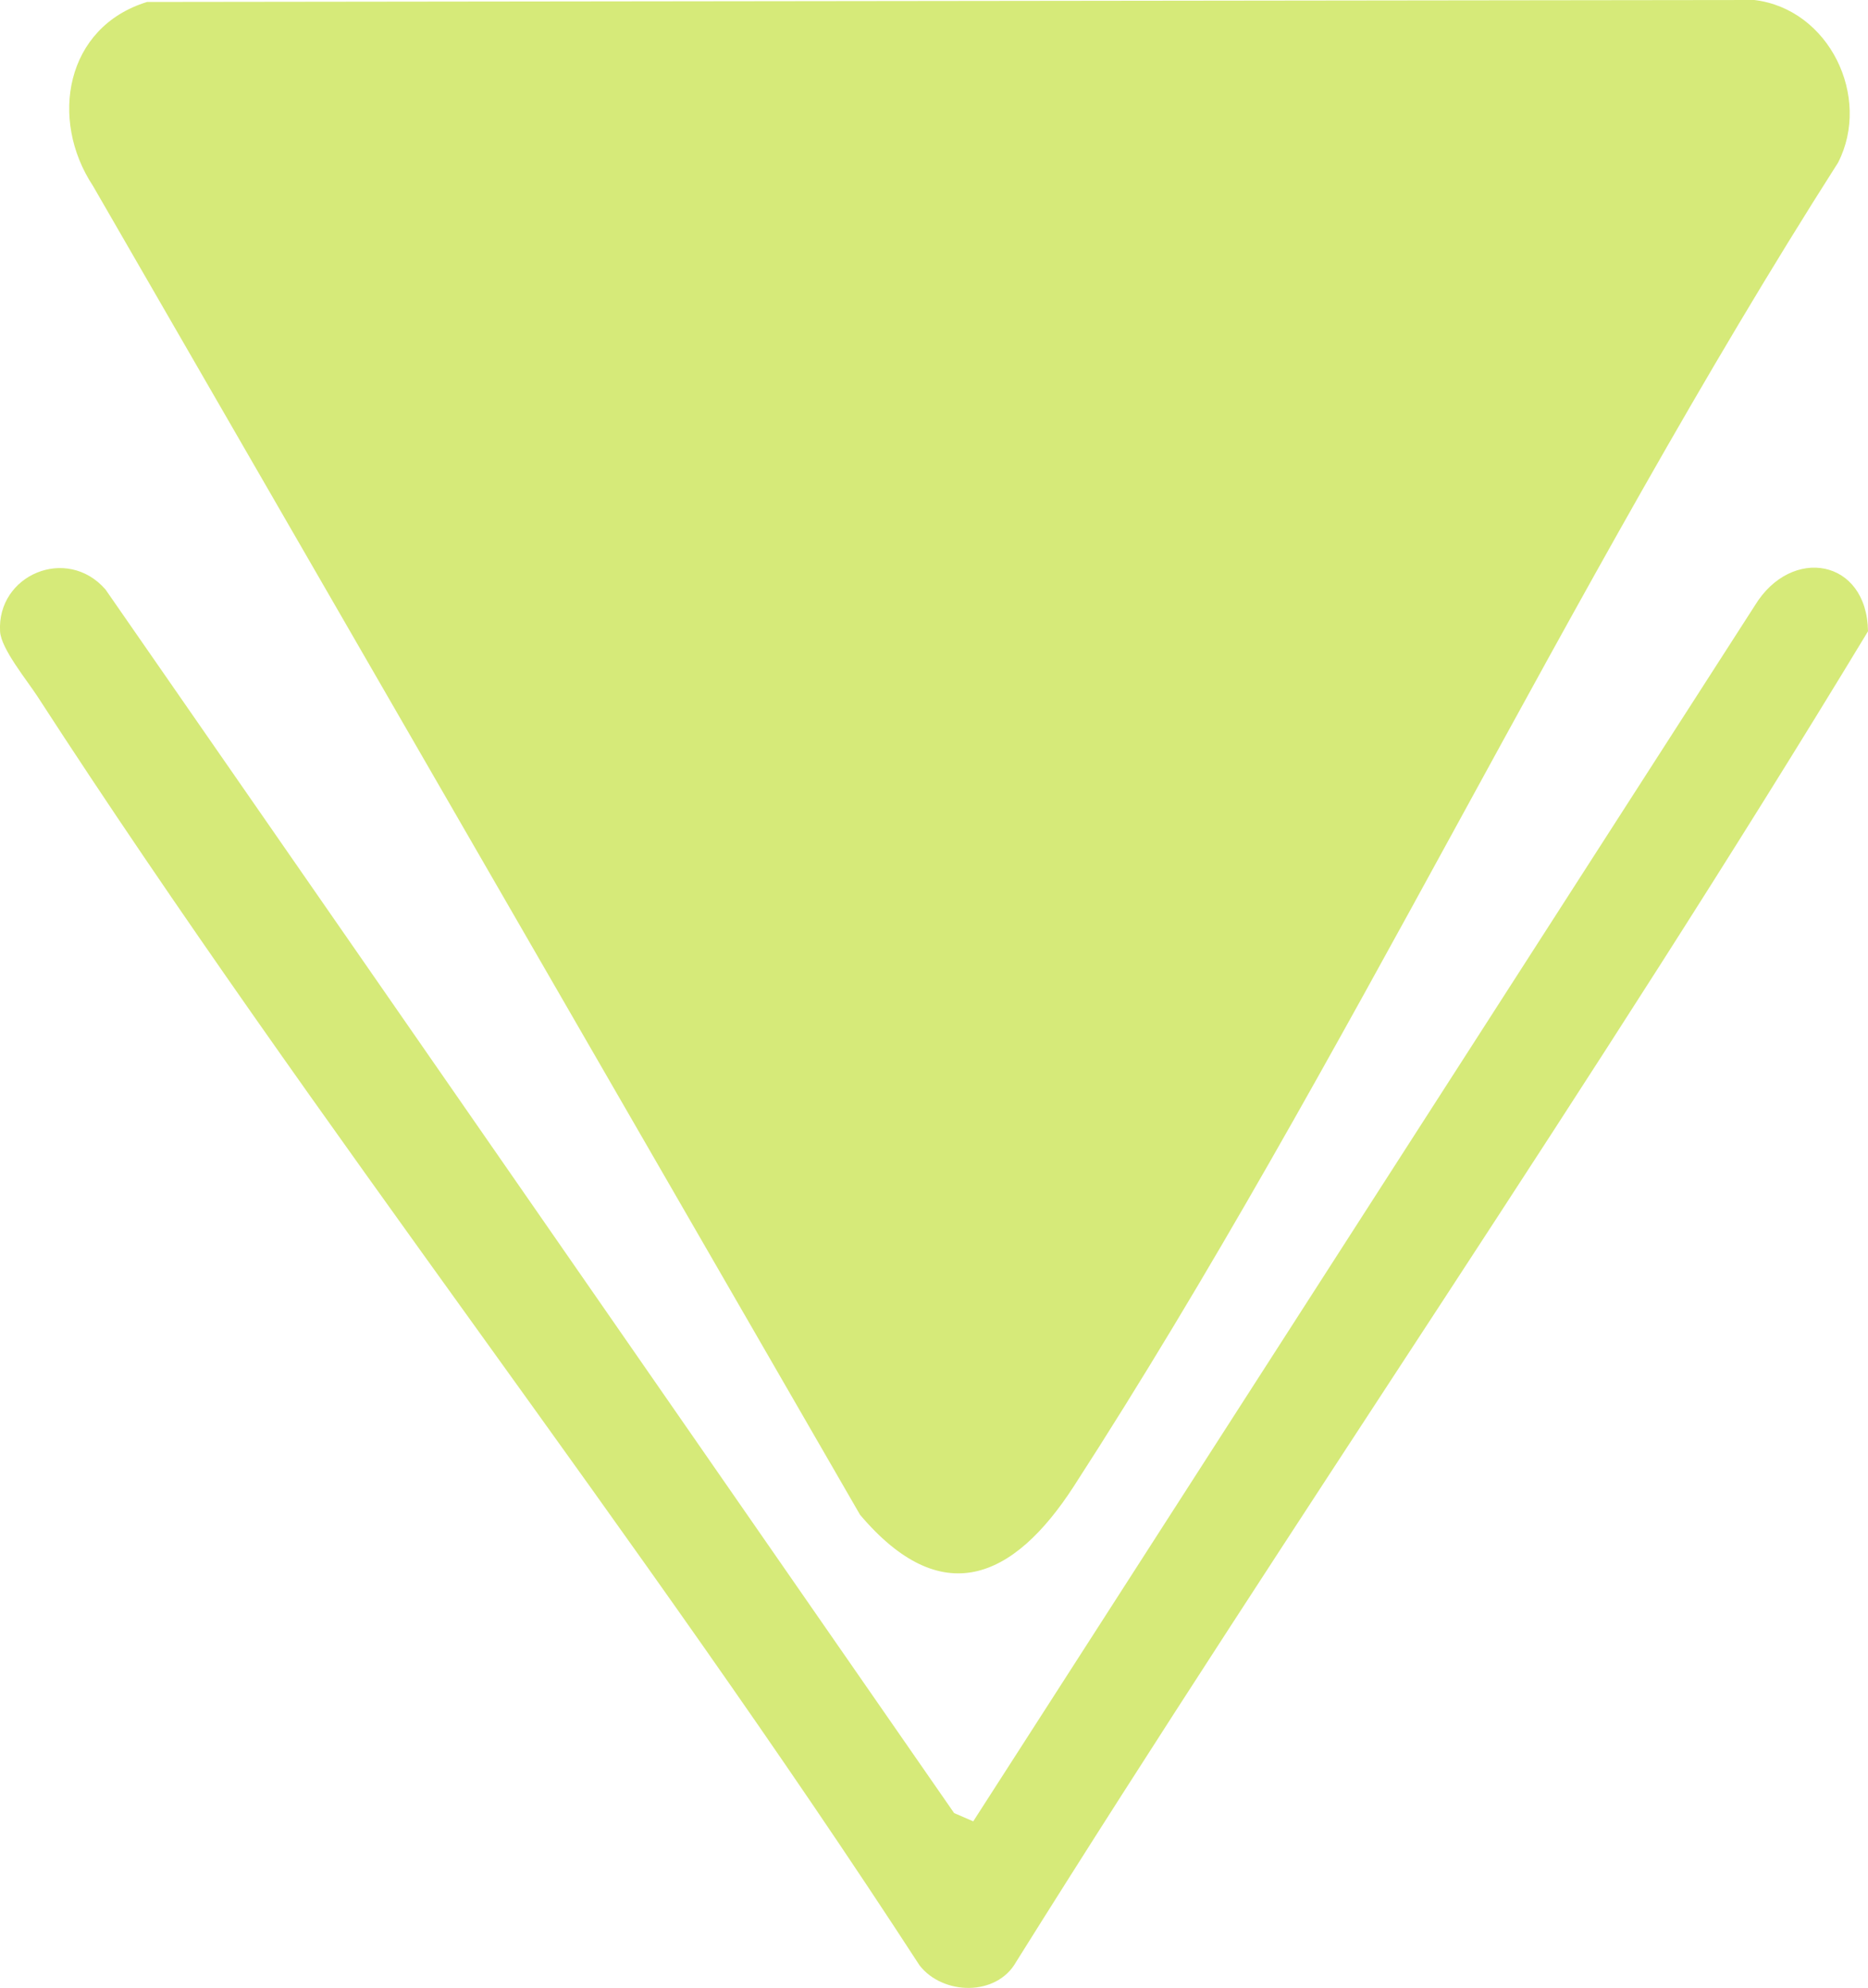 <?xml version="1.0" encoding="UTF-8"?><svg id="Calque_1" xmlns="http://www.w3.org/2000/svg" viewBox="0 0 238.01 253.24"><path d="M18.74.25l204.79-.25c9.55,1.15,14.94,12.36,10.67,20.71-34.55,54.14-62.65,114.92-97.38,168.62-7.7,11.91-16.87,15.88-27.24,3.63L11.85,23.69C6.24,15.2,8.34,3.44,18.74.25Z" style="fill:#d6ea79;"/><path d="M124,232.02l99.61-154.91c4.65-7.61,14.28-5.92,14.4,3.31-34.7,57.34-72.98,112.65-108.56,169.53-2.5,4.4-9.32,4.21-12.28.42C81.48,195.4,40.4,143.72,4.79,88.74,3.45,86.67.14,82.65.01,80.45c-.43-7.22,8.51-11.01,13.43-5.36l108.13,155.87,2.43,1.05Z" style="fill:#d6ea79;"/></svg>